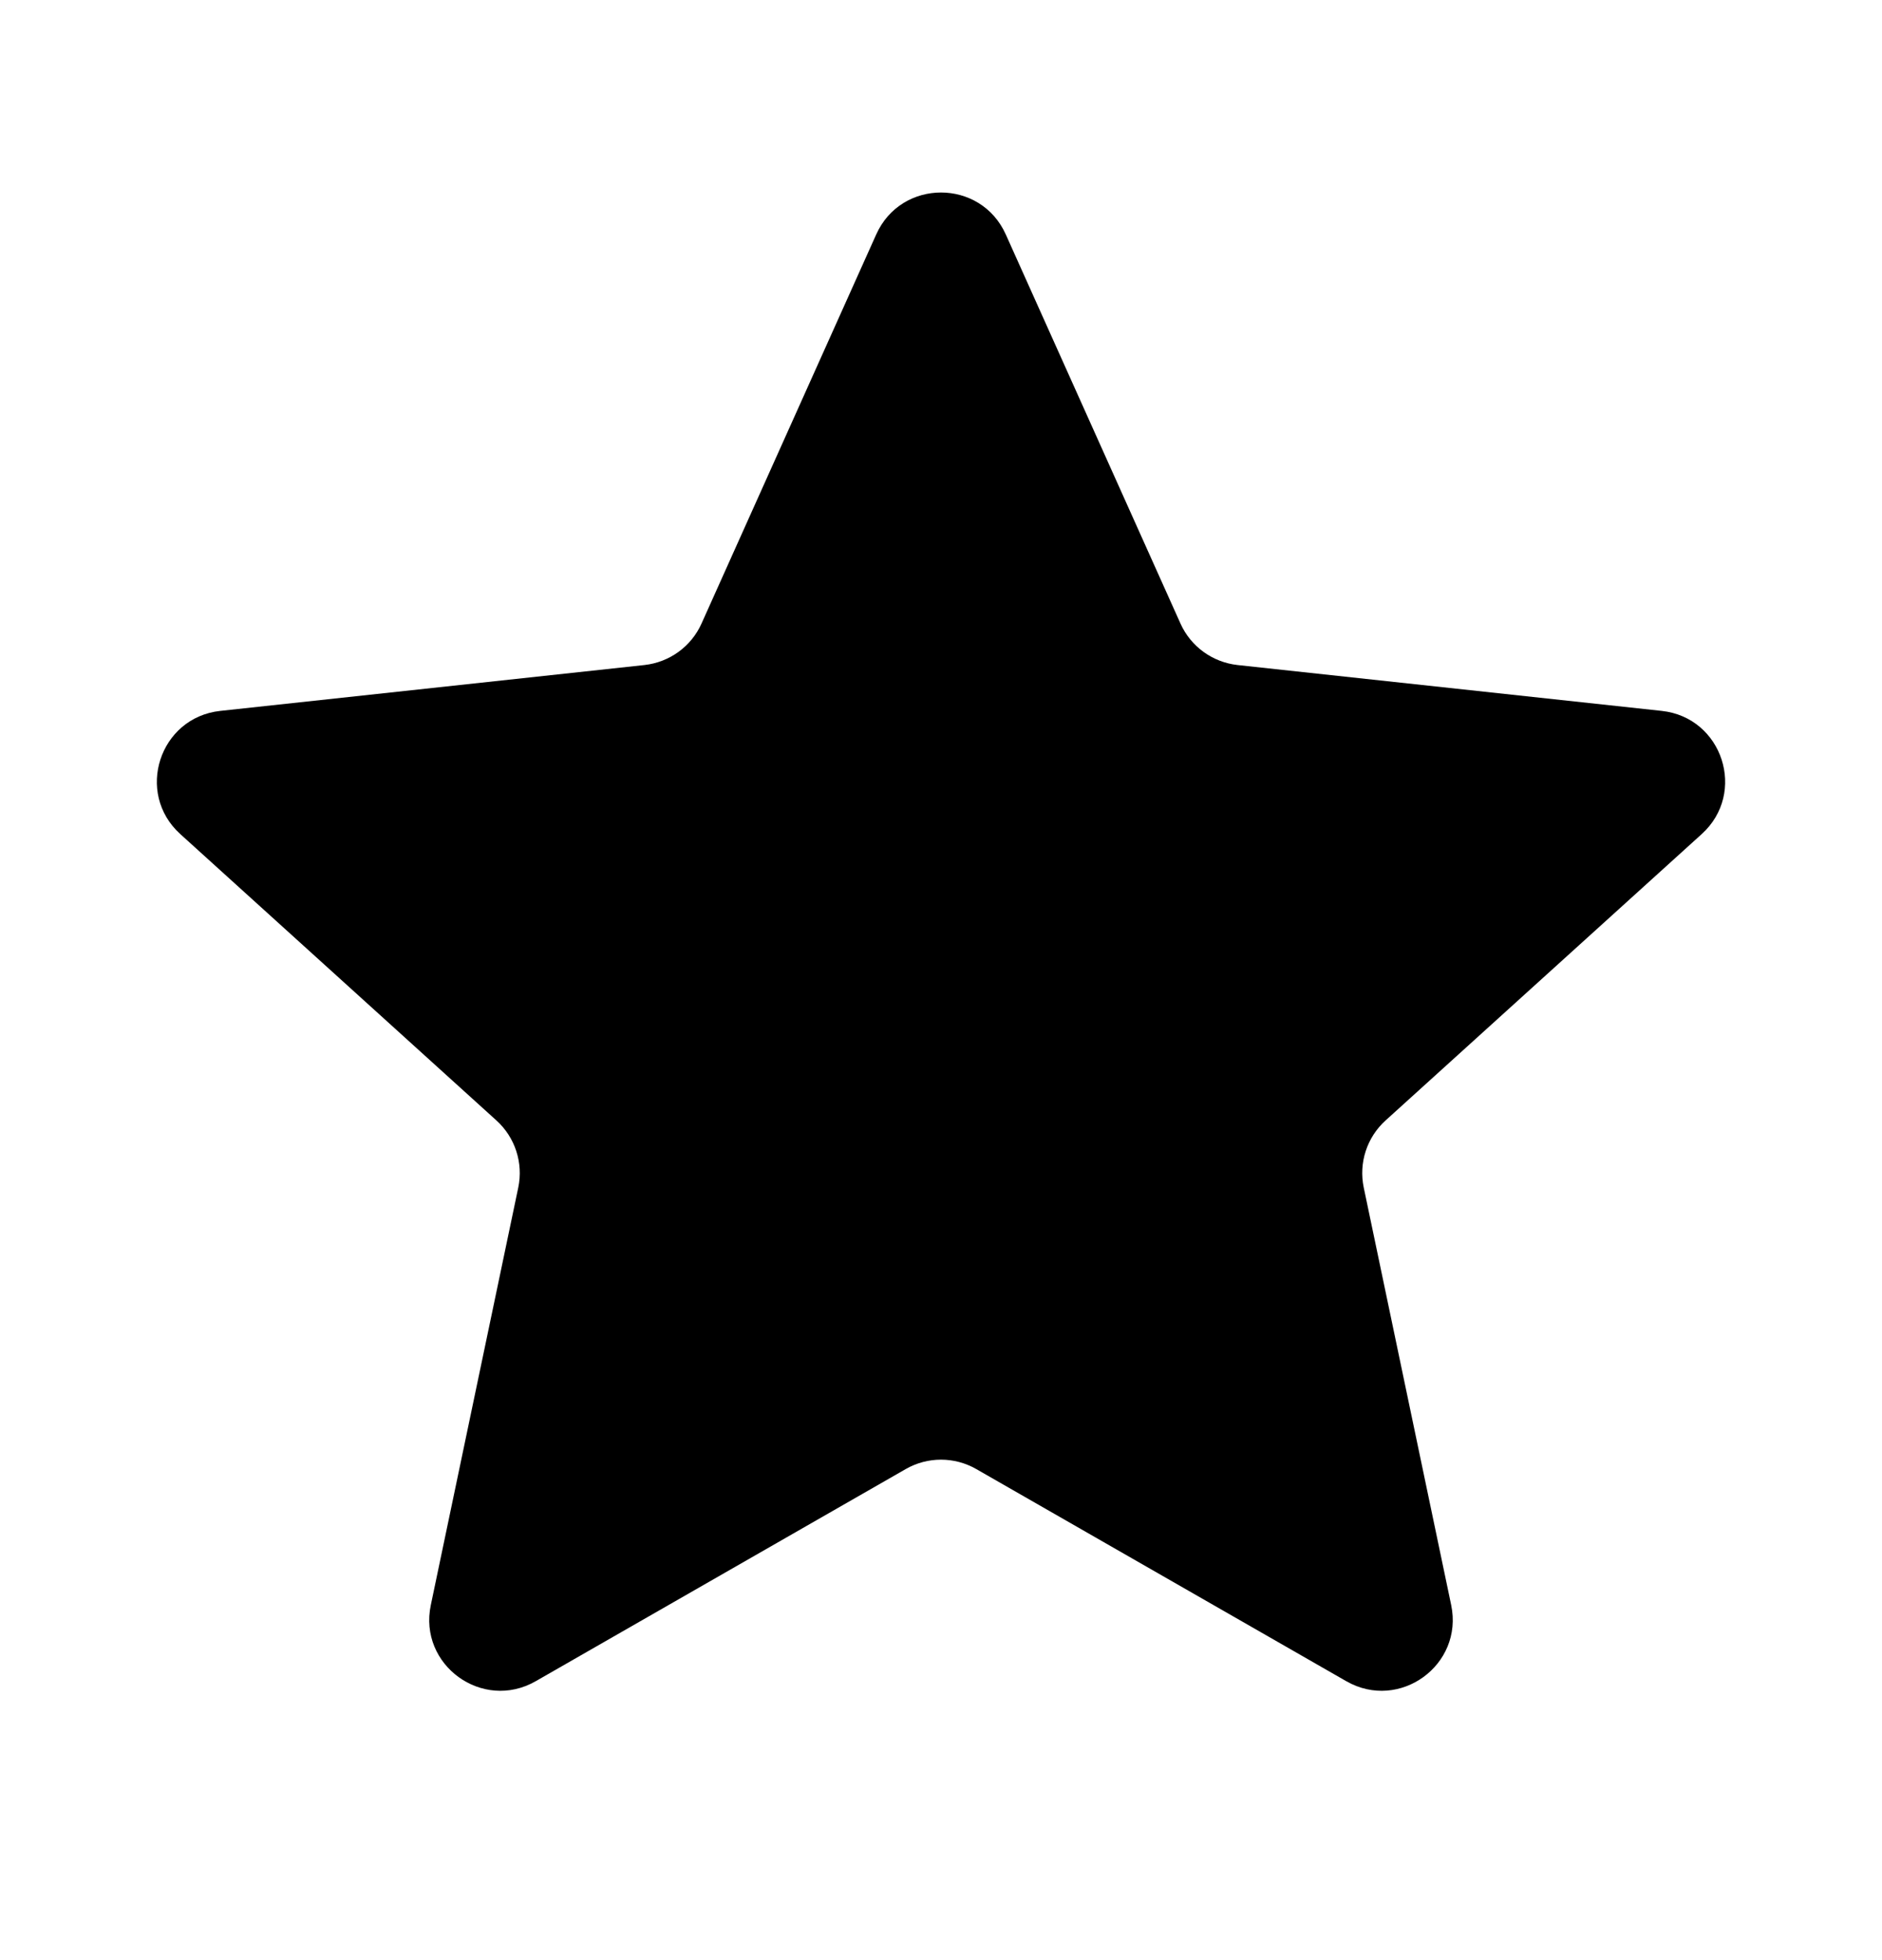 <svg xmlns="http://www.w3.org/2000/svg" width="24" height="25" viewBox="0 0 24 25" fill="none"><rect width="24" height="25" fill="none"/>
<path d="M11.174 2.99C11.494 2.277 12.506 2.277 12.826 2.99L15.054 7.953C15.185 8.246 15.463 8.447 15.782 8.482L21.191 9.067C21.968 9.151 22.28 10.114 21.701 10.638L17.67 14.29C17.431 14.506 17.325 14.832 17.391 15.147L18.506 20.471C18.666 21.236 17.848 21.831 17.169 21.443L12.45 18.737C12.171 18.577 11.829 18.577 11.55 18.737L6.831 21.443C6.152 21.831 5.333 21.236 5.494 20.471L6.609 15.147C6.675 14.832 6.569 14.506 6.33 14.29L2.299 10.638C1.72 10.114 2.032 9.151 2.809 9.067L8.218 8.482C8.537 8.447 8.815 8.246 8.946 7.953L11.174 2.99Z" fill="black"/>
</svg>
